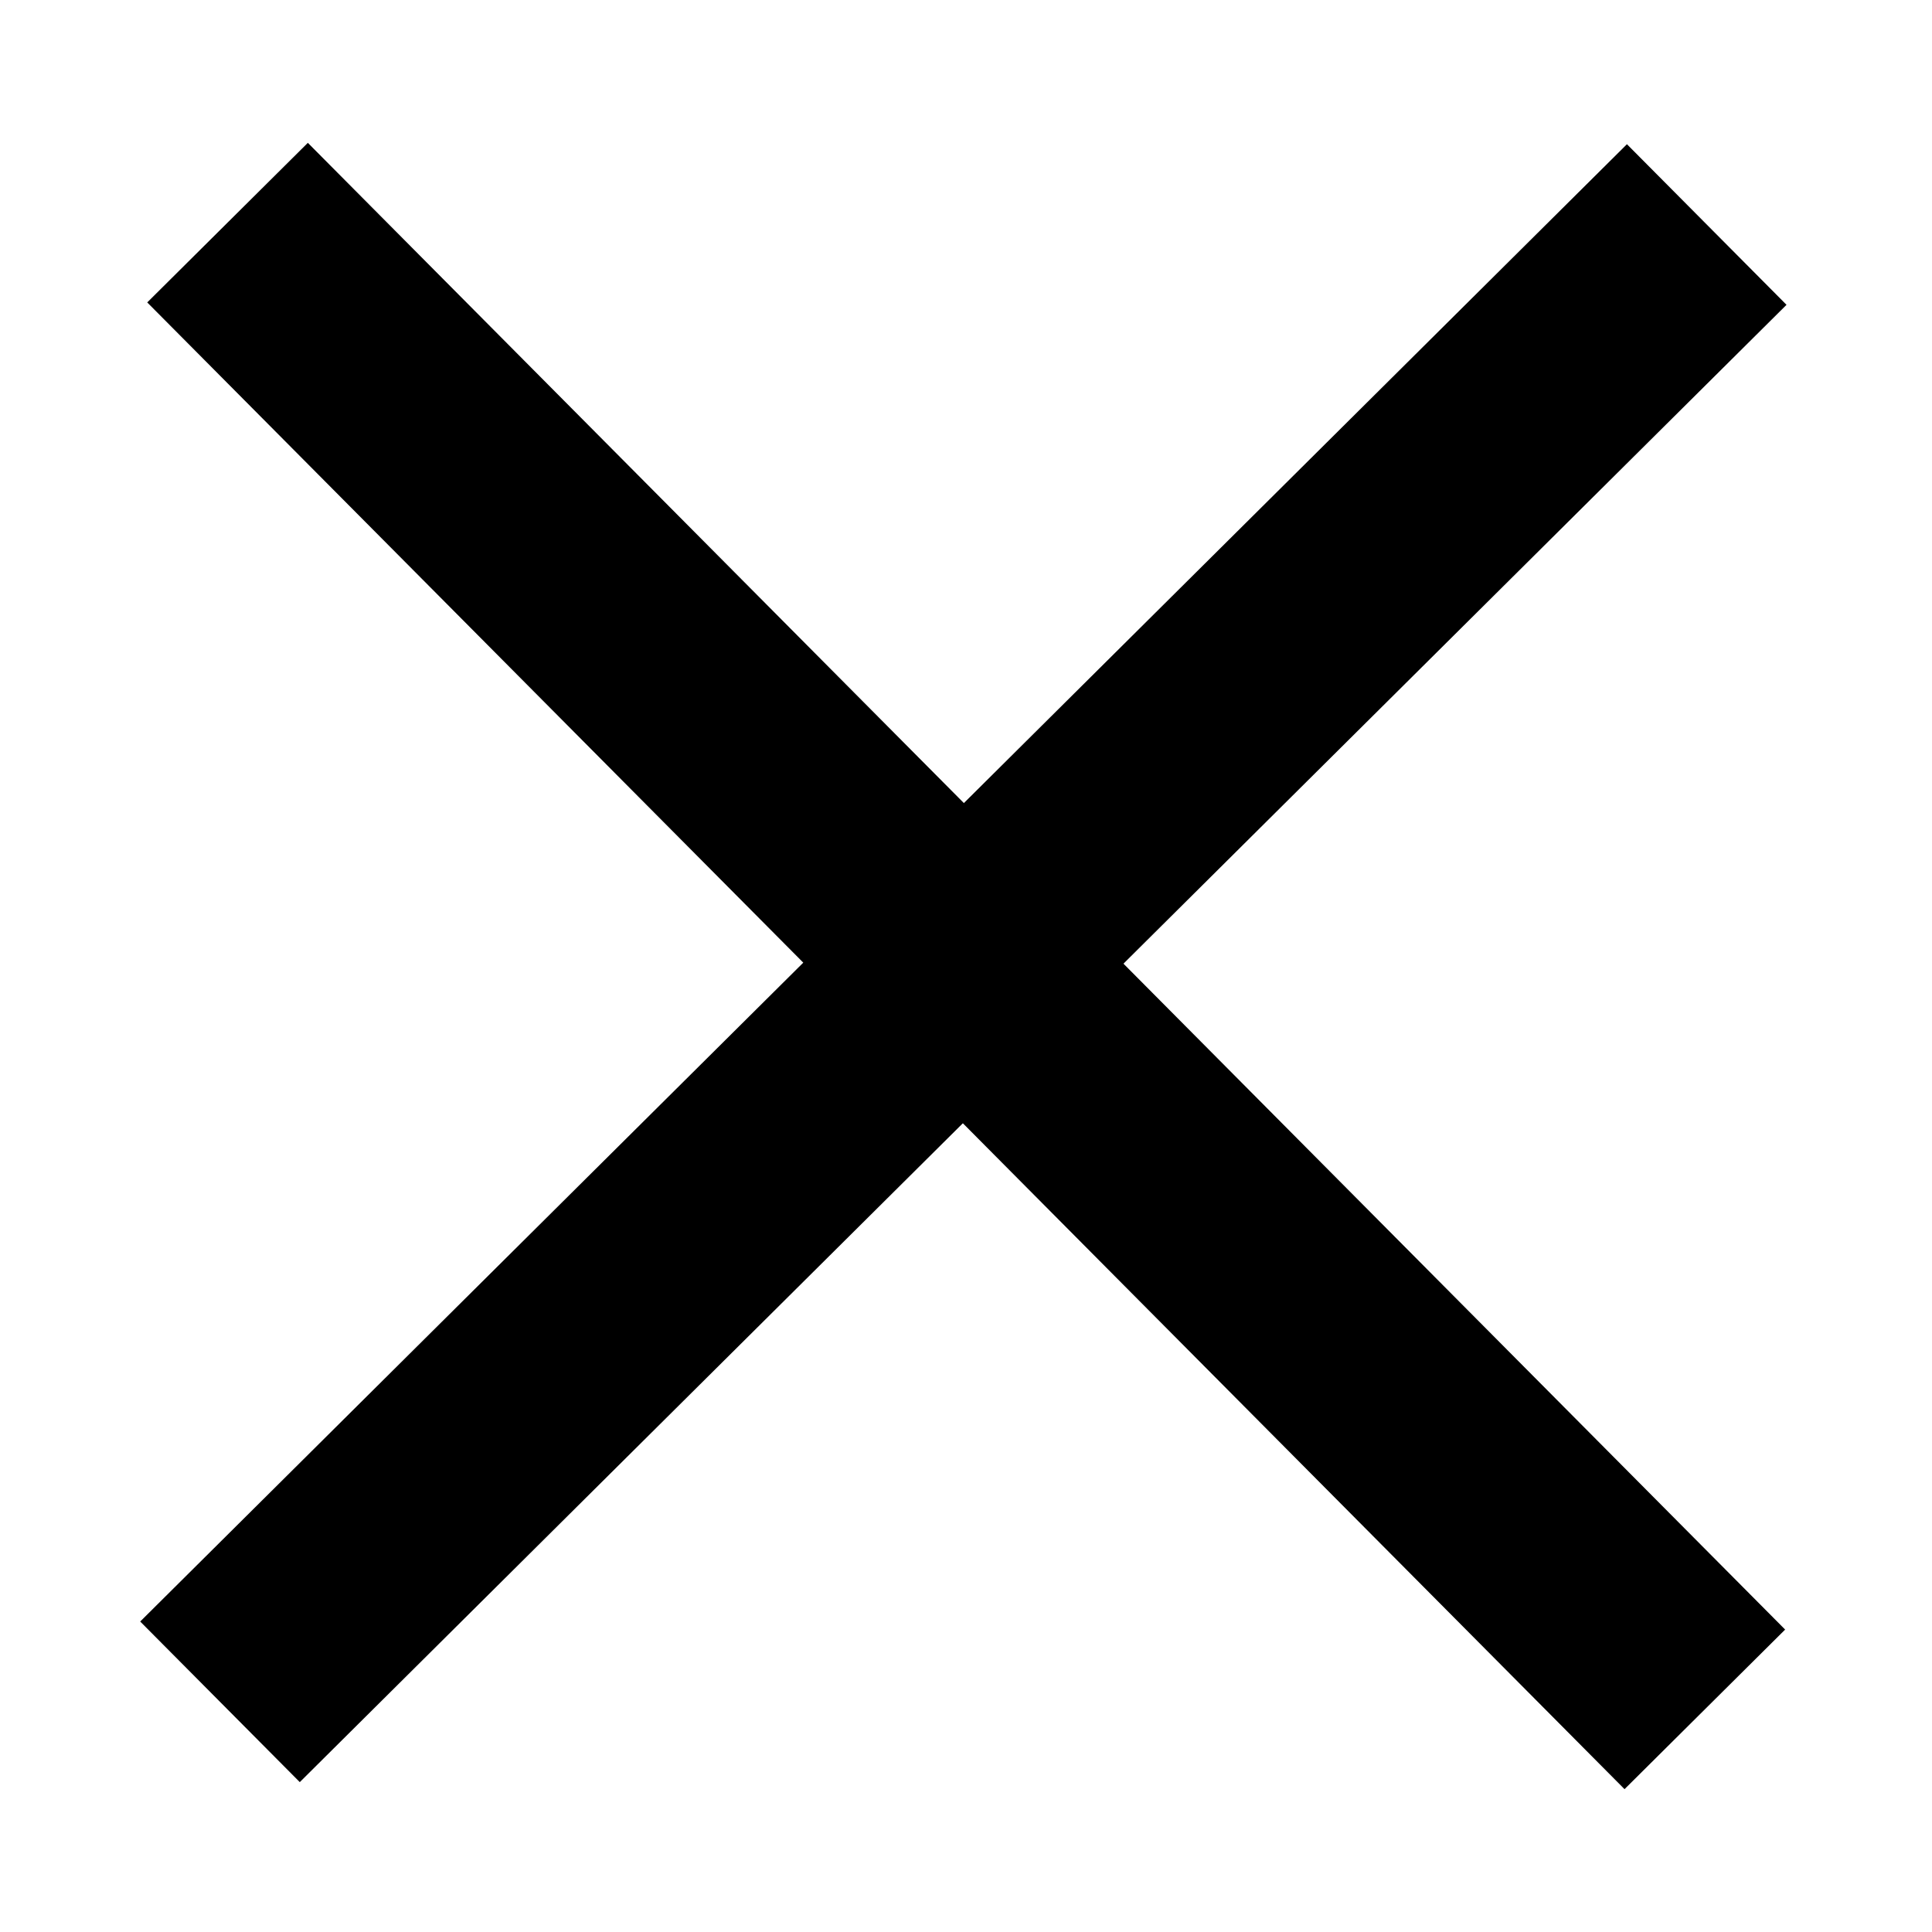 <?xml version="1.0" encoding="utf-8"?>
<!-- Generator: Adobe Illustrator 17.1.0, SVG Export Plug-In . SVG Version: 6.00 Build 0)  -->
<!DOCTYPE svg PUBLIC "-//W3C//DTD SVG 1.1//EN" "http://www.w3.org/Graphics/SVG/1.1/DTD/svg11.dtd">
<svg version="1.1" id="Layer_1" xmlns="http://www.w3.org/2000/svg" xmlns:xlink="http://www.w3.org/1999/xlink" x="0px" y="0px"
	 viewBox="0 0 512 512" enable-background="new 0 0 512 512" xml:space="preserve">
<line fill="none" stroke="#000000" stroke-width="60" stroke-miterlimit="10" x1="58.3" y1="451" x2="452.3" y2="59.5"/>
<line fill="none" stroke="#000000" stroke-width="60" stroke-miterlimit="10" x1="60.3" y1="59" x2="451.8" y2="453"/>
</svg>
